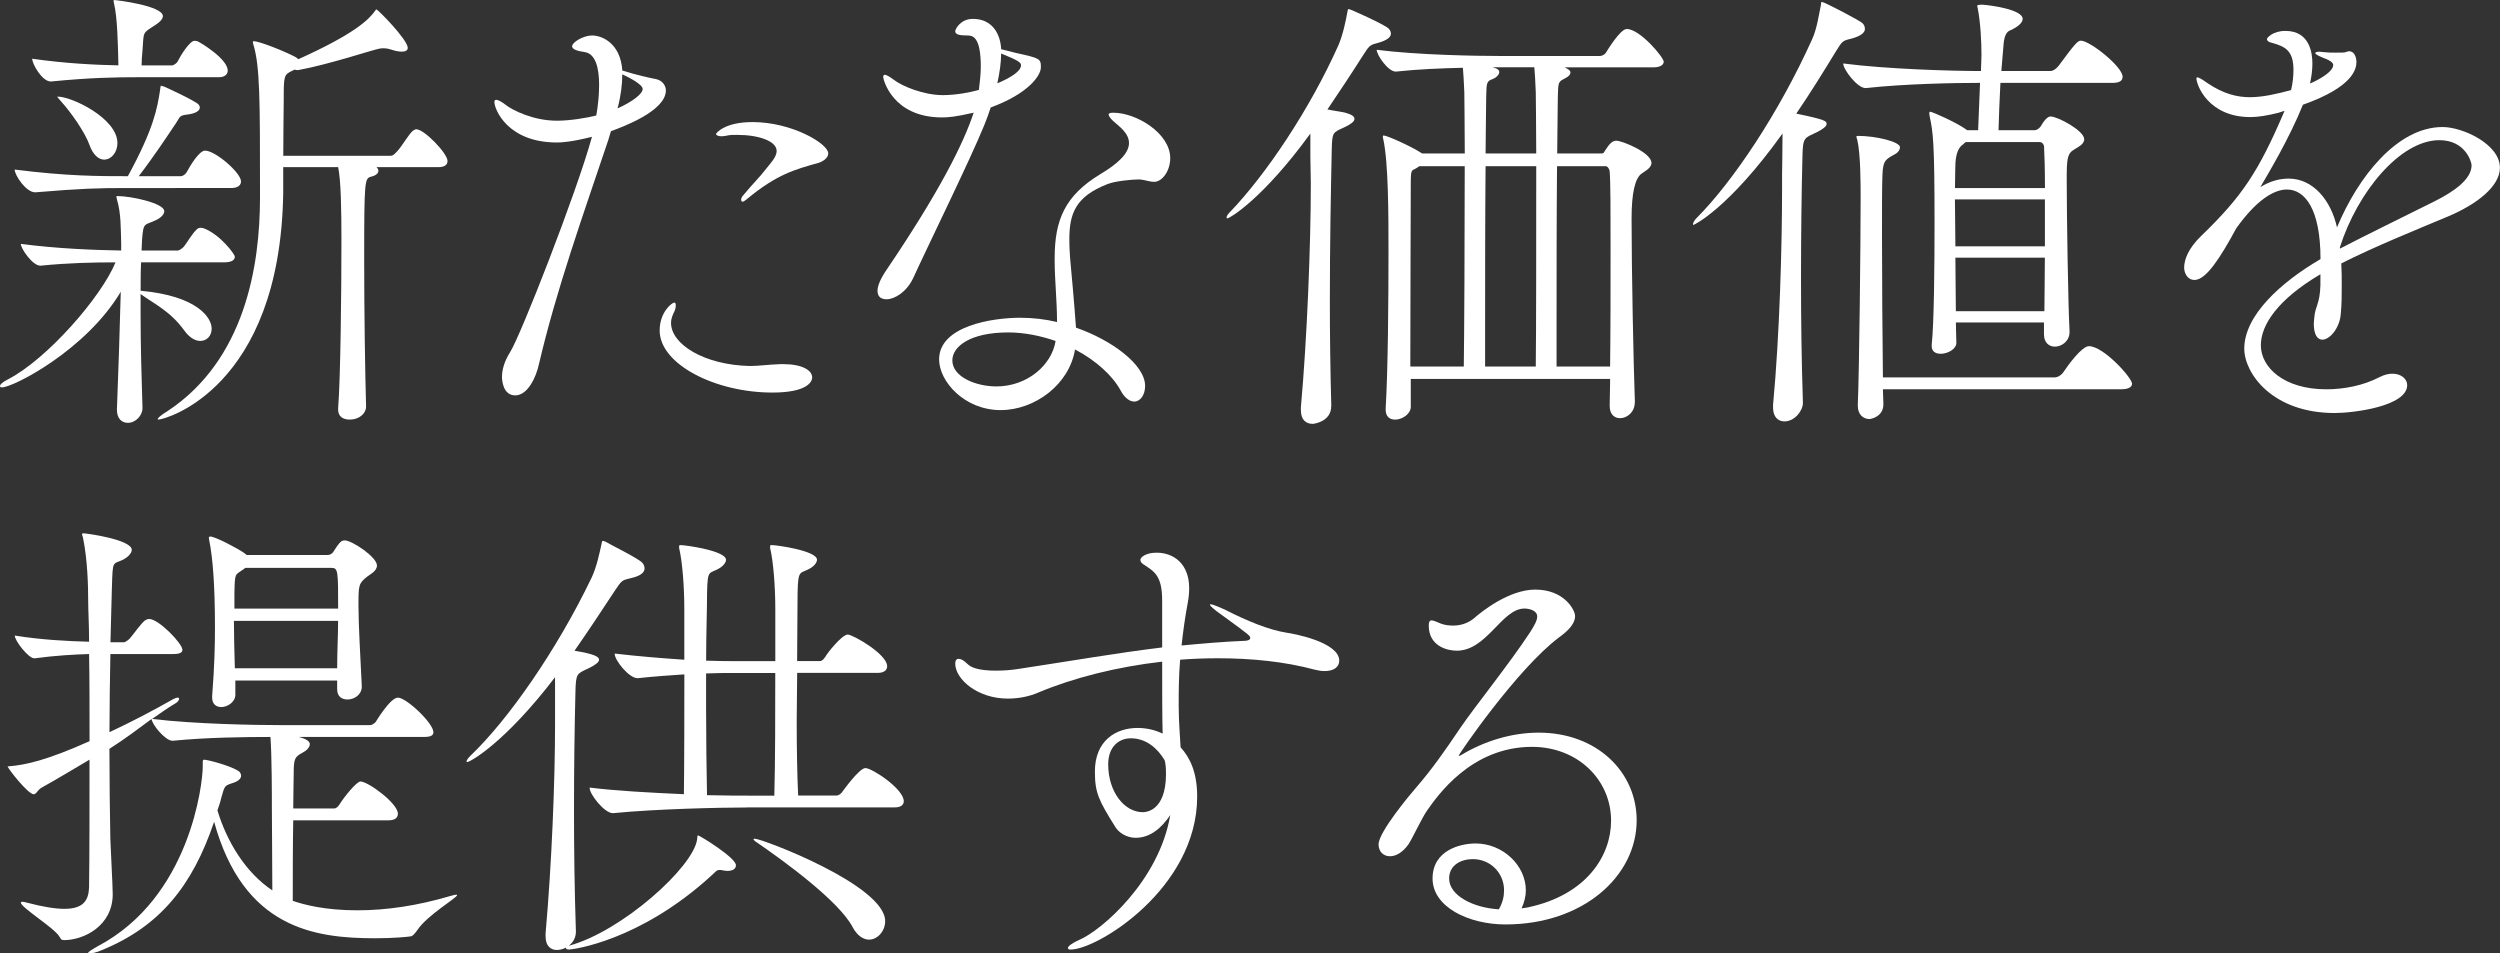<?xml version="1.0" encoding="UTF-8"?>
<svg id="_レイヤー_2" data-name="レイヤー 2" xmlns="http://www.w3.org/2000/svg" viewBox="0 0 591.25 225.46">
  <rect x="0" y="0" width="591.25" height="225.46" fill="#333333" stroke="none"/>
  <g id="_デザイン" data-name="デザイン">
    <g>
      <path d="M27.66,96.66c.34-8.51,.67-19.04,.9-27.66C20.38,82.77,3.14,91.62,.45,91.62c-.34,0-.45-.11-.45-.34,0-.34,.56-.9,1.9-1.57,9.3-4.82,22.06-19.49,25.42-27.66-5.15,0-10.98,.11-17.7,.78h-.11c-1.79,0-4.59-4.03-4.59-5.15,8.51,1.12,17.25,1.46,23.74,1.57v-1.57c-.11-3.58,0-7.17-1.01-10.53-.11-.34-.11-.56-.11-.67s0-.11,.22-.11c3.25,0,11.09,1.68,11.09,3.58,0,.67-.67,1.46-1.79,2.02-2.91,1.46-3.14,.34-3.47,4.82,0,.78-.11,1.68-.11,2.46h8.62c.22,0,1.01-.45,1.46-1.01,.78-1.01,1.9-3.02,3.02-4.03,.22-.22,.56-.34,.9-.34,.22,0,.45,.11,.67,.11,3.92,1.46,7.39,6.16,7.39,6.72,0,.67-.56,1.34-2.46,1.34h-19.71c-.11,2.13-.11,4.37-.11,6.72,13.44,1.23,16.8,6.38,16.8,8.96,0,1.68-1.12,2.91-2.69,2.91-1.12,0-2.46-.67-3.7-2.35-3.36-4.7-7.17-6.38-10.42-8.74v4.7c0,7.28,.22,15.01,.45,22.29,0,1.68-1.57,3.47-3.47,3.47-1.34,0-2.58-.9-2.58-3.14v-.22Zm2.24-52.19c-6.72,0-10.75,.11-21.5,1.01h-.11c-2.13,0-4.82-4.03-4.82-5.38,12.32,1.57,19.94,1.57,26.77,1.57,6.16-11.31,6.94-16.02,7.62-20.38,.11-.78,.11-1.01,.22-1.01s.34,.11,.78,.22c.22,.11,5.04,2.24,7.39,3.7,.67,.34,1.01,.78,1.01,1.23,0,.78-1.01,1.46-3.14,1.68-1.68,.22-1.57,.56-2.35,1.79-2.02,3.02-5.26,7.95-8.96,12.77h9.97c.34,0,1.01-.34,1.34-.9,.9-1.68,3.02-5.15,4.37-5.15,2.46,0,8.51,5.26,8.51,7.28,0,.78-.56,1.57-2.35,1.57H29.9Zm2.8-26.21c-5.49,0-11.42,.11-20.61,1.01h-.11c-2.02,0-4.37-4.14-4.37-5.38,7.84,1.12,14.9,1.46,20.38,1.57v-.67c-.11-4.26-.22-10.64-1.01-13.89-.11-.34-.11-.67-.11-.78s0-.11,.11-.11c.56,0,11.54,1.34,11.54,3.81,0,.67-.78,1.46-1.68,2.02-3.25,2.13-2.8,1.46-3.14,6.05-.11,1.34-.22,2.46-.22,3.58h7.28c.11,0,.9-.34,1.23-.9,.78-1.57,2.91-4.93,4.03-4.93,.22,0,.56,.11,.67,.11,1.01,.45,7.17,4.26,7.17,6.94,0,.78-.56,1.57-2.13,1.57h-19.04Zm-19.04,4.59c3.36,0,14.11,5.15,14.11,10.98,0,2.24-1.46,3.92-3.14,3.92-1.23,0-2.58-1.01-3.47-3.47-1.01-2.91-4.37-7.73-6.72-10.3-.56-.67-.9-1.01-.9-1.12h.11ZM79.97,96.54c.56-6.94,.78-27.22,.78-39.65,0-7.28-.11-14.22-.78-17.36h-12.99v6.27c-.78,46.14-28,53.42-29.46,53.42-.11,0-.22,0-.22-.11,0-.22,.67-.9,2.35-1.9,18.26-12.1,21.84-34.27,21.84-50.51v-1.46c0-21.5,0-29.57-1.57-34.72-.11-.22-.11-.45-.11-.56,0-.22,.11-.22,.22-.22,1.23,0,7.28,2.35,9.97,3.81l.56,.45c13.44-6.05,16.69-9.41,18.14-11.42,.11-.22,.22-.34,.34-.34,.34,0,7.39,7.17,7.39,9.07,0,.56-.45,.9-1.34,.9-.67,0-1.46-.11-2.46-.45-.67-.22-1.23-.34-1.9-.34-.34,0-.67,0-1.12,.11-1.34,.22-11.76,3.7-19.04,5.04h-.22c-.22,0-.45,0-.67-.11l-.45,.22c-2.13,1.01-2.13,1.12-2.13,7.17,0,1.23-.11,7.39-.11,12.99h25.42c.67,0,1.23-.78,1.68-1.23,1.01-1.12,2.69-4.03,3.58-4.7,.34-.22,.56-.34,.78-.34,1.9,0,7.39,5.71,7.39,7.5,0,.78-.56,1.46-2.13,1.46h-14.67c.34,.34,.45,.56,.45,.9,0,.56-.67,1.12-1.68,1.34-1.57,.45-1.68,.45-1.68,19.94,0,11.87,.22,26.66,.45,34.5,0,1.34-1.34,3.02-3.92,3.02-1.46,0-2.69-.67-2.69-2.35v-.34Z" fill="#fff"/>
      <path d="M143.81,33.26c-5.94,17.7-12.21,35.17-16.35,52.86-.67,3.14-2.69,7.39-5.6,7.39s-3.14-3.58-3.14-4.37c0-1.68,.56-3.7,1.9-5.82,2.46-3.81,15.79-37.86,19.38-50.96-4.93,1.23-7.17,1.34-8.29,1.34-11.76,0-14.78-7.95-14.78-9.52,0-.45,.11-.56,.45-.56,.56,0,1.57,.67,2.13,1.12,1.68,1.34,6.61,3.81,12.21,3.81,3.14,0,7.06-.67,9.3-1.23,.45-2.46,.67-5.04,.67-7.28,0-4.14-.9-7.39-3.47-7.73-1.68-.22-2.91-.67-2.91-1.34,0-1.01,2.69-2.58,4.7-2.58,2.35,0,6.72,1.79,7.17,8.29,3.58,1.12,6.16,1.68,7.95,2.02,1.57,.34,2.35,1.57,2.35,2.69,0,4.93-10.53,8.74-12.99,9.63l-.67,2.24Zm2.24-7.62c3.25-1.46,5.94-3.36,5.94-4.59,0-1.12-3.36-2.8-4.82-3.47,0,2.35-.34,5.15-1.12,8.06Zm39.2,60.48c4.48,0,6.83,1.46,6.83,3.14,0,1.12-1.34,3.58-9.41,3.58-13.55,0-26.66-6.72-26.66-14.67,0-4.37,2.91-6.61,3.47-6.61,.22,0,.34,.22,.34,.67s-.11,1.12-.56,1.9c-.34,.78-.56,1.46-.56,2.24,0,5.04,7.84,9.97,18.7,10.19,2.02,0,4.14-.34,7.39-.45h.45Zm-8.51-39.09c-.56,.45-.9,.67-1.12,.67s-.34-.22-.34-.45,.11-.67,.45-1.01c2.8-3.36,3.7-4.03,5.6-6.5,.78-1.01,2.35-2.58,2.35-4.03,0-2.35-4.26-3.81-9.3-3.81-.9,0-1.68,0-2.13,.11-.56,.11-1.12,.22-1.57,.22-.78,0-1.34-.22-1.34-.56,0-.11,1.9-2.8,8.62-2.8,9.41,0,17.92,5.15,17.92,7.39,0,1.12-1.23,1.9-2.24,2.24-5.6,1.57-9.86,2.69-16.91,8.51Z" fill="#fff"/>
      <path d="M240.35,12.54c5.6,1.23,5.82,1.34,5.82,3.36s-3.02,6.27-11.87,9.52c-.45,1.34-.9,2.69-1.46,4.03-3.25,8.06-13.33,28.56-16.91,36.4-1.57,3.25-4.37,4.93-6.27,4.93-1.23,0-2.13-.56-2.13-2.02,0-1.12,.67-2.8,2.13-4.93,12.66-18.7,18.26-30.02,20.61-37.18-4.37,1.01-6.05,1.12-7.5,1.12-11.76,0-13.89-9.07-13.89-9.52,0-.34,.11-.56,.34-.56,.67,0,1.9,1.01,2.24,1.23,1.9,1.46,6.94,3.58,11.54,3.58,3.14,0,6.5-.67,8.51-1.23,.22-1.9,.45-3.81,.45-5.49,0-7.28-2.02-7.39-3.25-7.39-1.79,0-2.8-.22-2.8-1.01,0-.45,1.23-2.91,4.14-2.91,6.38,0,6.72,6.5,6.72,7.17l3.58,.9Zm28.9,29.9c-1.34,0-5.49,.34-7.39,1.12-7.39,2.91-8.96,6.83-8.96,12.99,0,1.9,.11,3.92,.34,6.27,0,0,.9,9.63,1.23,14.67,8.4,2.91,16.35,8.74,16.35,13.78,0,2.13-1.12,3.7-2.58,3.7-1.01,0-2.24-.78-3.25-2.69-1.9-3.47-5.82-7.06-10.75-9.63-1.34,8.29-9.52,14.34-17.58,14.34-8.62,0-14.56-6.83-14.56-11.98,0-7.95,12.66-9.86,19.15-9.86,3.02,0,5.94,.34,8.74,1.01,0-4.93-.56-10.08-.56-14.45v-.67c0-9.07,2.46-14.78,10.75-19.82,4.14-2.46,6.83-4.93,6.83-7.39,0-1.01-.45-2.02-1.34-3.02-.67-.78-2.13-1.9-2.46-2.24-.67-.67-1.01-1.12-1.01-1.46s.34-.45,1.12-.45c5.38,0,13.44,4.82,13.44,10.75,0,3.02-1.9,5.6-3.81,5.6-1.01,0-2.13-.45-3.25-.56h-.45Zm-30.8,36.18c-9.07,0-13.22,3.36-13.22,6.61,0,3.92,5.6,6.16,10.42,6.16,7.28,0,13.1-5.04,14-10.75-3.58-1.23-7.39-2.02-11.2-2.02Zm-2.58-58.91c2.91-1.23,5.6-2.8,5.6-4.26,0-.67-.56-1.12-4.7-2.8,0,2.02-.34,4.48-.9,7.06Z" fill="#fff"/>
      <path d="M314.83,96.1c0,3.58-4.03,4.14-4.37,4.14-1.57,0-2.8-.9-2.8-3.25v-.67c1.46-16.13,2.35-38.53,2.35-52.86,0-2.35-.11-4.48-.11-6.38v-5.49c-11.31,15.57-19.15,20.05-19.6,20.05-.11,0-.22,0-.22-.22s.22-.67,.67-1.12c8.74-9.07,19.04-24.53,25.76-39.54,1.12-2.58,1.79-5.94,2.13-7.84,.11-.56,.11-.78,.34-.78,.34,0,8.29,3.58,9.41,4.59,.34,.34,.56,.78,.56,1.23,0,.78-.78,1.57-3.25,2.24-1.79,.45-1.9,.67-3.36,2.91-2.69,4.26-5.6,8.62-8.4,12.77,1.57,.34,3.47,.56,4.26,.78,1.57,.45,2.13,.9,2.13,1.46,0,.67-1.01,1.34-2.46,2.02-2.69,1.23-2.8,1.12-2.91,5.15-.22,10.19-.45,22.74-.45,35.95,0,8.06,.11,16.46,.34,24.75v.11Zm71.79-.9c0,2.24-1.79,3.7-3.47,3.7-1.34,0-2.46-.9-2.46-2.91l.11-6.38h-47.15v6.61c0,1.68-2.02,3.02-3.7,3.02-1.23,0-2.24-.67-2.24-2.35v-.22c.56-9.41,.67-25.98,.67-37.52,0-7.95,0-20.61-1.23-26.21-.11-.34-.11-.56-.11-.67,0-.22,.11-.22,.22-.22,.78,0,6.27,2.46,8.74,4.03l.34,.22h10.08c0-7.28-.11-12.88-.11-14.56-.11-2.91-.22-4.14-.34-5.71-4.93,.11-10.75,.34-15.79,.9h-.11c-1.79,0-4.48-3.92-4.48-5.15,9.63,1.23,23.63,1.46,28.9,1.46h23.97c.22,0,1.01-.22,1.34-.78,.22-.34,3.36-5.6,4.93-5.6,3.14,0,8.74,6.72,8.74,7.73,0,.67-.67,1.34-2.46,1.34h-20.94c1.34,.67,1.34,1.01,1.34,1.23,0,.45-.34,.9-1.23,1.34-1.34,.67-1.57,.9-1.68,2.46-.11,1.23-.11,7.28-.22,15.34h10.64c.11,0,.11-.11,.22-.11s.22-.11,.45-.56c1.01-1.57,1.68-2.35,2.69-2.35,1.34,0,8.29,2.8,8.29,5.26,0,1.23-1.68,2.02-2.24,2.46q-2.46,1.57-2.46,10.75c0,11.87,.45,34.38,.78,43.23v.22Zm-40.43-8.51c.11-7.28,.22-30.69,.22-47.38h-10.75l-.67,.45c-1.01,.67-1.34,0-1.34,3.25,0,4.82-.11,27.33-.11,43.68h12.66Zm17.02,0c.11-7.73,.11-30.8,.11-47.38h-11.98c-.11,12.21-.11,27.66-.11,37.86v9.52h11.98Zm.11-50.4c0-7.28-.11-12.88-.11-14.56-.11-3.02-.22-4.26-.34-5.82h-9.86l.67,.22c.67,.22,.9,.56,.9,.9,0,.67-.78,1.34-1.34,1.57-1.23,.45-1.57,.67-1.68,2.24-.11,1.23-.11,7.39-.22,15.46h11.98Zm17.47,50.4c.11-8.62,.11-18.93,.11-27.78s0-16.13-.22-18.48c0-.11-.34-1.12-.9-1.12h-11.54c-.11,11.98-.11,27.22-.11,37.52v9.86h12.66Z" fill="#fff"/>
      <path d="M441.06,6.83c0,.78-.78,1.68-3.36,2.35-1.9,.45-2.02,.56-3.47,2.91-3.14,5.15-6.27,10.19-9.41,14.78,7.06,1.46,7.17,1.79,7.17,2.46,0,.56-.9,1.23-2.24,1.9-3.02,1.46-3.36,1.12-3.47,5.71-.22,8.96-.34,18.59-.34,29.01,0,9.3,.11,19.04,.45,29.34,0,1.79-1.9,4.37-4.37,4.37-1.46,0-2.69-1.01-2.69-3.25v-.67c1.57-16.69,2.13-37.74,2.13-51.18v-3.36s.11-6.72,.11-9.63c-12.77,17.81-20.94,21.62-21.06,21.62s-.11-.11-.11-.22c0-.34,.45-1.01,.78-1.34,8.74-8.74,19.6-25.09,27.33-42.22,1.23-2.58,1.68-6.16,2.13-8.18,.11-.56,0-.78,.22-.78,.56,0,8.96,4.37,9.63,5.04,.34,.34,.56,.78,.56,1.34Zm60.93,11.31c0,.78-.45,1.46-2.35,1.46h-26.54c-.22,3.92-.34,7.84-.45,11.2h8.51c.56,0,1.12-.45,1.46-.9,1.34-2.35,2.13-2.35,2.35-2.35,1.68,0,7.95,3.36,7.95,5.38,0,1.23-1.57,1.9-2.24,2.35-1.79,1.01-1.9,2.13-1.9,7.28,0,8.18,.34,30.13,.67,35.73v.22c0,2.13-1.79,3.47-3.47,3.47-1.34,0-2.58-.9-2.58-2.91v-2.8h-20.83c0,2.02,.11,3.7,.11,4.82,0,1.46-2.02,2.58-3.7,2.58-1.23,0-2.13-.56-2.13-1.79v-.34c.56-5.15,.67-18.7,.67-28.78,0-19.15-.34-21.39-1.12-25.09-.11-.45-.11-.78-.11-.9,0-.34,.11-.34,.22-.34,.45,0,6.38,2.58,8.74,4.37h2.58l.45-11.2c-6.16,0-17.81,.22-26.99,1.23h-.11c-1.9,0-5.26-4.37-5.26-5.82,10.19,1.34,25.76,1.79,32.59,1.79v-.56c0-.67,.11-1.79,.11-3.25,0-3.14-.22-7.62-.9-11.09,0-.22-.11-.34-.11-.45,0-.22,.11-.34,1.23-.34,1.79,.11,9.52,1.12,9.52,3.36,0,.9-1.12,1.9-2.91,2.69-.9,.34-1.34,1.23-1.57,2.91l-.56,6.72h11.65c.67,0,1.46-.67,1.9-1.23,3.81-5.15,4.48-5.94,5.26-5.94,2.13,0,9.86,6.16,9.86,8.51Zm2.24,72.58c0,.67-.56,1.34-2.58,1.34h-56.34c0,1.23,.11,2.46,.11,3.47v.11c0,3.02-3.14,3.47-3.25,3.47-1.46,0-2.8-1.01-2.8-3.14v-.22c.34-7.95,.67-37.97,.67-48.83,0-3.36,0-10.42-.78-13.78-.11-.34-.22-.67-.22-.78,0-.22,.11-.22,.45-.22,4.03,0,9.86,1.34,9.86,2.69,0,.67-.56,1.23-.9,1.46-2.35,1.34-3.14,1.46-3.25,5.04-.11,2.35-.11,7.62-.11,14.11,0,10.53,.11,24.3,.22,33.82h40.54c.9,0,1.79-.67,2.13-1.23,1.12-1.68,4.37-6.16,6.05-6.16,3.47,0,10.19,7.5,10.19,8.85Zm-20.83-56.22s-.22-.9-1.01-.9h-17.47c-.22,.11-.45,.34-.67,.56q-1.57,1.01-1.79,4.37c0,.78-.11,2.91-.11,5.94h21.28c0-4.48-.11-8.06-.22-9.97Zm.22,12.66h-21.28c0,3.25,.11,7.17,.11,11.09h21.17v-11.09Zm-21.17,13.78c0,4.48,.11,8.96,.11,12.66h20.94c0-3.47,.11-7.95,.11-12.66h-21.17Z" fill="#fff"/>
      <path d="M548.8,64.85c-10.08,5.94-14.11,11.98-14.11,16.8,0,5.26,5.49,10.42,15.46,10.42,4.26,0,8.85-.9,12.66-2.91,1.12-.56,2.13-.78,3.02-.78,2.02,0,3.47,1.23,3.47,2.69,0,5.04-12.77,6.61-17.14,6.61-14.78,0-21.39-9.41-21.39-15.23,0-7.84,8.62-15.68,18.03-21.17,0-11.87-3.7-16.46-7.95-16.46-3.14,0-7.28,2.58-11.98,9.18-3.81,7.06-7.17,12.21-9.86,12.21-1.79,0-2.46-1.79-2.46-2.91,0-2.02,1.12-4.7,4.03-7.5,9.63-9.3,13.55-15.12,19.71-29.57-.56,.11-1.01,.34-1.46,.45-2.69,.67-4.82,1.01-6.61,1.01-9.97,0-12.77-7.62-12.77-9.18q0-.22,.22-.22c.22,0,1.01,.34,2.35,1.34,3.81,2.58,7.06,3.36,10.08,3.36s6.38-.78,9.74-1.68c.45-1.9,.56-3.47,.56-4.82,0-4.48-1.9-5.49-5.15-6.38-.67-.11-1.12-.45-1.12-.9,0-.22,1.34-1.9,4.37-1.9,5.94,0,6.38,5.6,6.38,7.73,0,1.57-.22,3.14-.56,4.7,.67-.22,5.49-2.46,5.49-4.37,0-.22-.11-.9-2.35-1.68-1.34-.56-1.9-.9-1.9-1.12s.34-.34,1.01-.34c.34,0,.67,.11,1.12,.11,.9,.11,1.9,.11,2.69,.11,1.23,0,2.13,0,2.35-.11,.34-.11,.56-.22,.78-.22,1.68,0,1.79,2.24,1.79,2.46,0,1.68-.67,5.94-12.66,10.19-3.25,8.06-8.18,16.24-10.08,19.49,2.35-1.46,4.59-2.02,6.72-2.02,5.71,0,9.97,5.04,11.42,11.54,4.93-11.87,14.22-23.74,24.98-23.74,4.7,0,13.55,4.03,13.55,9.63,0,4.37-5.38,8.62-12.32,11.54-7.5,3.14-17.47,7.17-25.2,11.09,.11,1.68,.11,3.47,.11,5.26,0,2.13,0,4.37-.22,6.61-.22,3.36-2.58,6.16-4.37,6.16-1.12,0-2.02-1.12-2.02-3.81,0-.45,.11-.9,.11-1.34,.22-2.91,1.34-3.14,1.46-7.84v-2.46Zm4.59-6.05c6.27-3.25,15.68-7.84,22.4-11.2,4.7-2.35,8.74-5.26,8.74-8.51,0-.78-1.46-5.94-7.62-5.94-9.3,0-19.38,12.32-23.52,25.31v.34Z" fill="#fff"/>
      <path d="M15.12,222.33c-.67,0-.67-.22-1.12-.9-1.23-2.02-9.07-6.83-9.07-7.95,0-.11,.11-.22,.34-.22,.34,0,.67,.11,1.12,.22,3.81,1.01,6.72,1.46,8.85,1.46,4.37,0,5.71-1.9,5.82-5.04,.11-7.5,.11-18.82,.11-30.24-3.25,1.9-7.28,4.37-11.31,6.61-1.01,.56-1.23,1.57-1.9,1.57-1.34,0-6.16-6.16-6.16-6.61h.34c3.92-.34,8.74-1.34,19.04-5.94,0-7.28,0-14.45-.11-20.61-3.58,.11-7.84,.34-12.88,1.01h-.11c-1.34,0-4.59-4.14-4.59-5.38,6.16,1.01,12.77,1.34,17.58,1.46,0-4.03-.22-7.39-.22-9.97,0-2.8-.11-9.3-1.23-14.67-.11-.34-.22-.67-.22-.78s.11-.22,.34-.22c.67,0,11.42,1.46,11.42,3.92,0,.78-.9,1.68-1.9,2.24-2.69,1.34-2.58-.11-2.8,6.72l-.34,12.88h3.25c.22,0,.9-.45,1.34-.9,1.23-1.46,2.58-3.47,3.58-4.26,.34-.22,.67-.34,1.01-.34,2.24,0,7.84,5.82,7.84,7.28,0,.56-.45,1.01-2.13,1.01h-14.9c-.11,6.16-.22,12.32-.22,18.48,5.26-2.46,10.19-5.04,15.12-7.84,.45-.22,.78-.34,1.01-.34s.34,.11,.34,.34-.34,.67-.67,.9c-1.9,1.12-3.81,2.46-5.71,3.81,10.19,1.23,24.64,1.46,30.35,1.46h21.28c.22,0,1.01-.34,1.34-.9,0,0,3.36-5.6,5.15-5.6,2.02,0,8.4,6.05,8.4,8.18,0,.67-.45,1.12-2.24,1.12h-29.57c2.13,.56,2.58,1.23,2.58,1.68,0,.78-.78,1.57-1.68,2.02-1.9,1.01-2.13,1.46-2.13,4.93,0,2.13-.11,5.04-.11,8.29h9.63c.56,0,1.01-.45,1.34-1.01,1.12-1.79,4.03-5.38,4.93-5.38,1.79,0,8.85,5.15,8.85,7.62,0,.78-.45,1.57-2.24,1.57h-22.51c-.11,6.16-.11,13.22-.11,19.04,2.58,.9,7.62,2.24,15.23,2.24,7.06,0,14.34-1.12,21.95-3.36,.78-.22,1.23-.34,1.46-.34,.11,0,.22,0,.22,.11,0,.67-7.06,4.7-9.41,8.29-.56,.78-1.12,1.46-1.57,1.46-.67,.11-3.92,.45-8.4,.45-14.34,0-31.14-2.35-38.08-27.55-5.15,15.23-12.88,24.75-26.54,30.35-1.23,.56-2.35,.78-2.91,.78-.22,0-.34,0-.34-.11,0-.22,.67-.67,2.24-1.57,21.95-11.54,24.86-38.64,24.86-42.45v-1.12c0-.45,.11-.56,.34-.56,.78,0,5.94,1.34,7.95,2.58,.45,.22,.78,.67,.78,1.23,0,.67-.67,1.34-2.24,1.79-1.68,.56-1.68,.67-2.46,3.47-.22,1.01-.56,1.9-.9,2.91,2.24,7.39,6.61,14.67,12.99,18.93,0-6.83-.11-14.78-.11-19.49,0-2.46,0-12.54-.34-16.8-5.94,0-15.23,.11-23.07,.9h-.11c-1.68,0-4.82-3.81-4.93-5.15-3.02,2.24-6.27,4.7-9.97,7.06,0,7.73,.11,15.12,.22,21.39,0,.78,.56,10.98,.56,12.99,0,7.5-6.83,10.86-11.54,10.86Zm40.54-58.02c0,1.68-1.79,2.91-3.36,2.91-1.12,0-2.13-.67-2.13-2.24v-.34c.56-7.06,.67-12.1,.67-16.24,0-10.3-.56-16.69-1.34-20.5,0-.22-.11-.45-.11-.67s.11-.34,.34-.34c1.23,0,6.83,3.02,8.06,3.92l.56,.45h19.04c.45,0,1.01-.11,1.46-.78,.45-.67,1.23-2.02,1.9-2.46,.11-.11,.45-.22,.78-.22,1.68,0,7.62,3.92,7.62,5.94,0,1.34-1.68,2.13-2.24,2.58-2.13,1.68-2.13,2.02-2.13,6.94,0,4.48,.45,12.1,.78,18.93v.22c0,1.9-1.79,3.02-3.36,3.02-1.34,0-2.46-.67-2.46-2.46v-2.02h-24.08v3.36Zm-.11-6.27h24.19c0-4.14,.22-7.84,.22-11.2h-24.64c0,3.47,.11,6.94,.22,11.2Zm-.11-17.81v3.7h24.53c0-8.85,0-9.63-1.57-9.63h-20.38l-.45,.34c-2.02,1.46-2.02,.67-2.13,5.6Z" fill="#fff"/>
      <path d="M170.13,205.75c-.67,0-.9,.45-1.9,1.34-17.02,15.57-32.93,17.47-33.6,17.47-.56,0-.78-.11-.78-.34v-.11c-.67,.34-1.46,.56-2.13,.56-1.46,0-2.69-.9-2.69-3.25v-.67c1.46-16.46,2.24-36.06,2.24-49.5v-11.09c-11.98,15.68-20.16,20.05-20.72,20.05-.11,0-.22,0-.22-.11,0-.34,.56-1.01,.9-1.34,8.96-8.51,20.5-25.09,28.67-42.11,1.23-2.58,1.9-5.94,2.35-7.95,.11-.56,.11-.78,.34-.78s.34,.11,.67,.22c.67,.45,7.73,3.92,8.62,4.93,.34,.34,.56,.9,.56,1.34,0,.9-.78,1.79-3.36,2.35-1.9,.45-2.02,.45-3.58,2.8-3.25,4.93-6.5,9.86-9.63,14.34,4.82,.78,5.82,1.46,5.82,2.13,0,.56-.9,1.23-2.24,1.9-3.02,1.46-3.25,1.12-3.36,5.71-.22,8.96-.34,18.14-.34,28.11,0,8.85,.11,18.26,.45,28.56,0,1.46-.67,2.58-1.68,3.36,12.54-3.36,29.57-18.7,30.35-25.2,.11-.67,0-.9,.22-.9,.34,0,8.96,5.26,8.96,7.06,0,.78-.67,1.34-2.02,1.34-.45,0-.9-.11-1.57-.22h-.34Zm6.5-14.78c-6.05,0-21.62,.34-31.58,1.34h-.11c-2.02,0-5.49-4.48-5.49-5.94v-.11c6.16,.78,14.67,1.23,22.29,1.57,0-1.46,.11-4.14,.11-28.34-3.25,.22-6.83,.45-10.98,.9h-.11c-2.02,0-5.38-4.26-5.38-5.71v-.11c5.71,.67,11.42,1.12,16.46,1.46v-11.98c0-5.26-.45-11.2-1.23-14.45v-.34c0-.22,0-.34,.34-.34,1.23,0,10.75,1.34,10.75,3.47,0,.56-.45,1.23-1.23,1.79-2.69,1.79-3.14,0-3.25,6.05,0,4.03-.22,9.74-.22,16.02,2.91,.11,5.6,.11,7.62,.11h8.74v-12.32c0-5.26-.45-11.2-1.23-14.45v-.34c0-.22,0-.34,.34-.34,1.23,0,10.75,1.34,10.75,3.47,0,.56-.45,1.23-1.23,1.79-2.69,1.79-3.25,0-3.36,6.05,0,4.03-.11,9.86-.11,16.13h5.38c.67,0,1.23-.9,1.57-1.46,0-.11,3.58-4.82,5.04-4.82,1.12,0,9.3,4.59,9.3,7.5,0,.78-.56,1.57-2.24,1.57h-19.04c0,3.7-.11,7.62-.11,11.31,0,6.5,.11,12.77,.34,17.7h8.96c.67,0,1.23-.45,1.57-1.01,.11-.11,3.92-5.49,5.38-5.49,1.57,0,9.07,4.93,9.07,7.84,0,.67-.45,1.46-2.13,1.46h-34.94Zm6.5-2.8c.22-8.29,.22-19.6,.22-29.01h-9.3c-2.24,0-4.59,0-7.06,.11v8.18c0,7.5,.11,14.9,.22,20.61,4.37,.11,7.95,.11,10.08,.11h5.82Zm18.48,31.02c-3.25-6.05-15.68-15.23-23.07-20.27-.22-.22-.34-.34-.34-.45s.11-.11,.34-.11c1.68,0,30.8,10.98,30.8,19.49,0,2.35-1.79,4.37-3.81,4.37-1.34,0-2.8-.9-3.92-3.02Z" fill="#fff"/>
      <path d="M274.85,142.02c0-5.82-1.79-6.83-4.37-8.51-.45-.34-.78-.56-.78-1.12s1.23-1.68,3.81-1.68c4.14,0,7.73,2.69,7.73,8.4,0,1.12-.11,2.24-.34,3.47-.67,3.58-1.12,6.94-1.46,10.08,4.82-.45,9.74-.9,15.23-1.12,.78-.11,1.01-.34,1.01-.67,0-.45,0-.56-6.5-5.26-2.24-1.57-3.02-2.35-3.02-2.58,0-.11,.11-.11,.22-.11,.45,0,2.24,.78,3.25,1.23,5.26,2.69,10.42,4.82,14.67,5.49,1.68,.22,12.43,2.24,12.43,6.61,0,1.46-1.23,2.46-3.47,2.46-.67,0-1.46-.11-2.35-.34-7.06-1.9-14.9-2.69-22.85-2.69-3.02,0-6.05,.11-8.96,.34-.34,4.03-.34,7.73-.34,10.86,0,4.03,.34,7.39,.45,9.86,2.24,2.46,3.92,5.94,3.92,11.65,0,21.73-23.63,36.18-29.9,36.18-.45,0-.67-.11-.67-.34,0-.45,.9-1.12,2.58-1.9,5.38-2.24,19.04-14.11,21.62-29.57-2.02,3.02-4.7,5.38-8.18,5.38-2.13,0-4.03-1.23-4.82-2.58-3.92-6.27-4.82-8.06-4.82-13.1,0-7.28,4.93-10.3,10.08-10.3,2.02,0,4.14,.45,5.94,1.34-.11-4.59-.11-10.3-.11-17.02-10.75,1.23-20.94,3.81-29.23,7.28-2.02,.9-4.59,1.46-7.28,1.46-7.17,0-12.43-4.59-12.43-8.29,0-.78,.34-1.12,.78-1.12,.56,0,1.23,.34,2.13,1.23,.78,.78,2.46,1.57,6.72,1.57,1.68,0,3.58-.11,5.6-.45,12.54-1.9,22.74-3.7,33.71-5.04v-11.09Zm.9,40.99c0-.67,0-1.46-.11-2.13,0-.34-.11-.78-.22-1.12-1.68-2.8-4.37-5.15-7.95-5.15-2.91,0-5.38,2.02-5.38,6.16,0,6.5,3.81,11.31,8.18,11.31,.45,0,5.49,0,5.49-9.07Z" fill="#fff"/>
      <path d="M361.31,214.6c13.89-2.91,19.71-12.21,19.71-20.5,0-9.74-7.95-17.47-18.7-17.47-14.45,0-22.4,11.65-24.86,15.12-1.23,1.79-3.47,6.61-4.37,7.95-1.46,2.02-3.02,2.8-4.37,2.8-1.57,0-2.69-1.12-2.69-2.8,0-2.91,7.5-11.87,9.07-13.66,3.58-4.14,6.72-8.62,10.19-13.78,3.58-5.26,11.65-15.23,16.58-22.74,1.01-1.57,1.68-2.8,1.68-3.7,0-1.57-2.13-1.9-3.02-1.9-5.38,0-8.85,9.97-16.02,9.97-2.13,0-6.61-1.01-6.61-5.94,0-.9,.22-1.23,.67-1.23,.56,0,1.34,.45,2.24,.78,.9,.34,1.9,.45,2.91,.45,1.68,0,3.47-.56,4.82-1.68,1.79-1.57,8.29-6.83,14.56-6.83,6.83,0,9.41,4.82,9.41,6.27,0,1.68-1.46,3.36-3.81,5.04-9.97,7.5-23.74,27.66-23.74,28h.11c.11,0,.22,0,.56-.22,5.38-3.25,11.87-5.26,18.26-5.26,13.89,0,23.18,9.41,23.18,20.72,0,13.22-12.66,24.64-31.02,24.64-8.74,0-17.25-4.14-17.25-10.86s6.61-8.29,10.19-8.29c6.38,0,11.87,5.15,11.87,11.09,0,1.34-.34,2.8-1.01,4.26l1.46-.22Zm-5.6-4.03c0-4.14-3.25-7.39-7.39-7.39-2.69,0-5.6,1.34-5.6,4.59,0,4.03,5.71,6.94,11.76,7.28,.9-1.57,1.23-3.02,1.23-4.48Z" fill="#fff"/>
    </g>
  </g>
</svg>